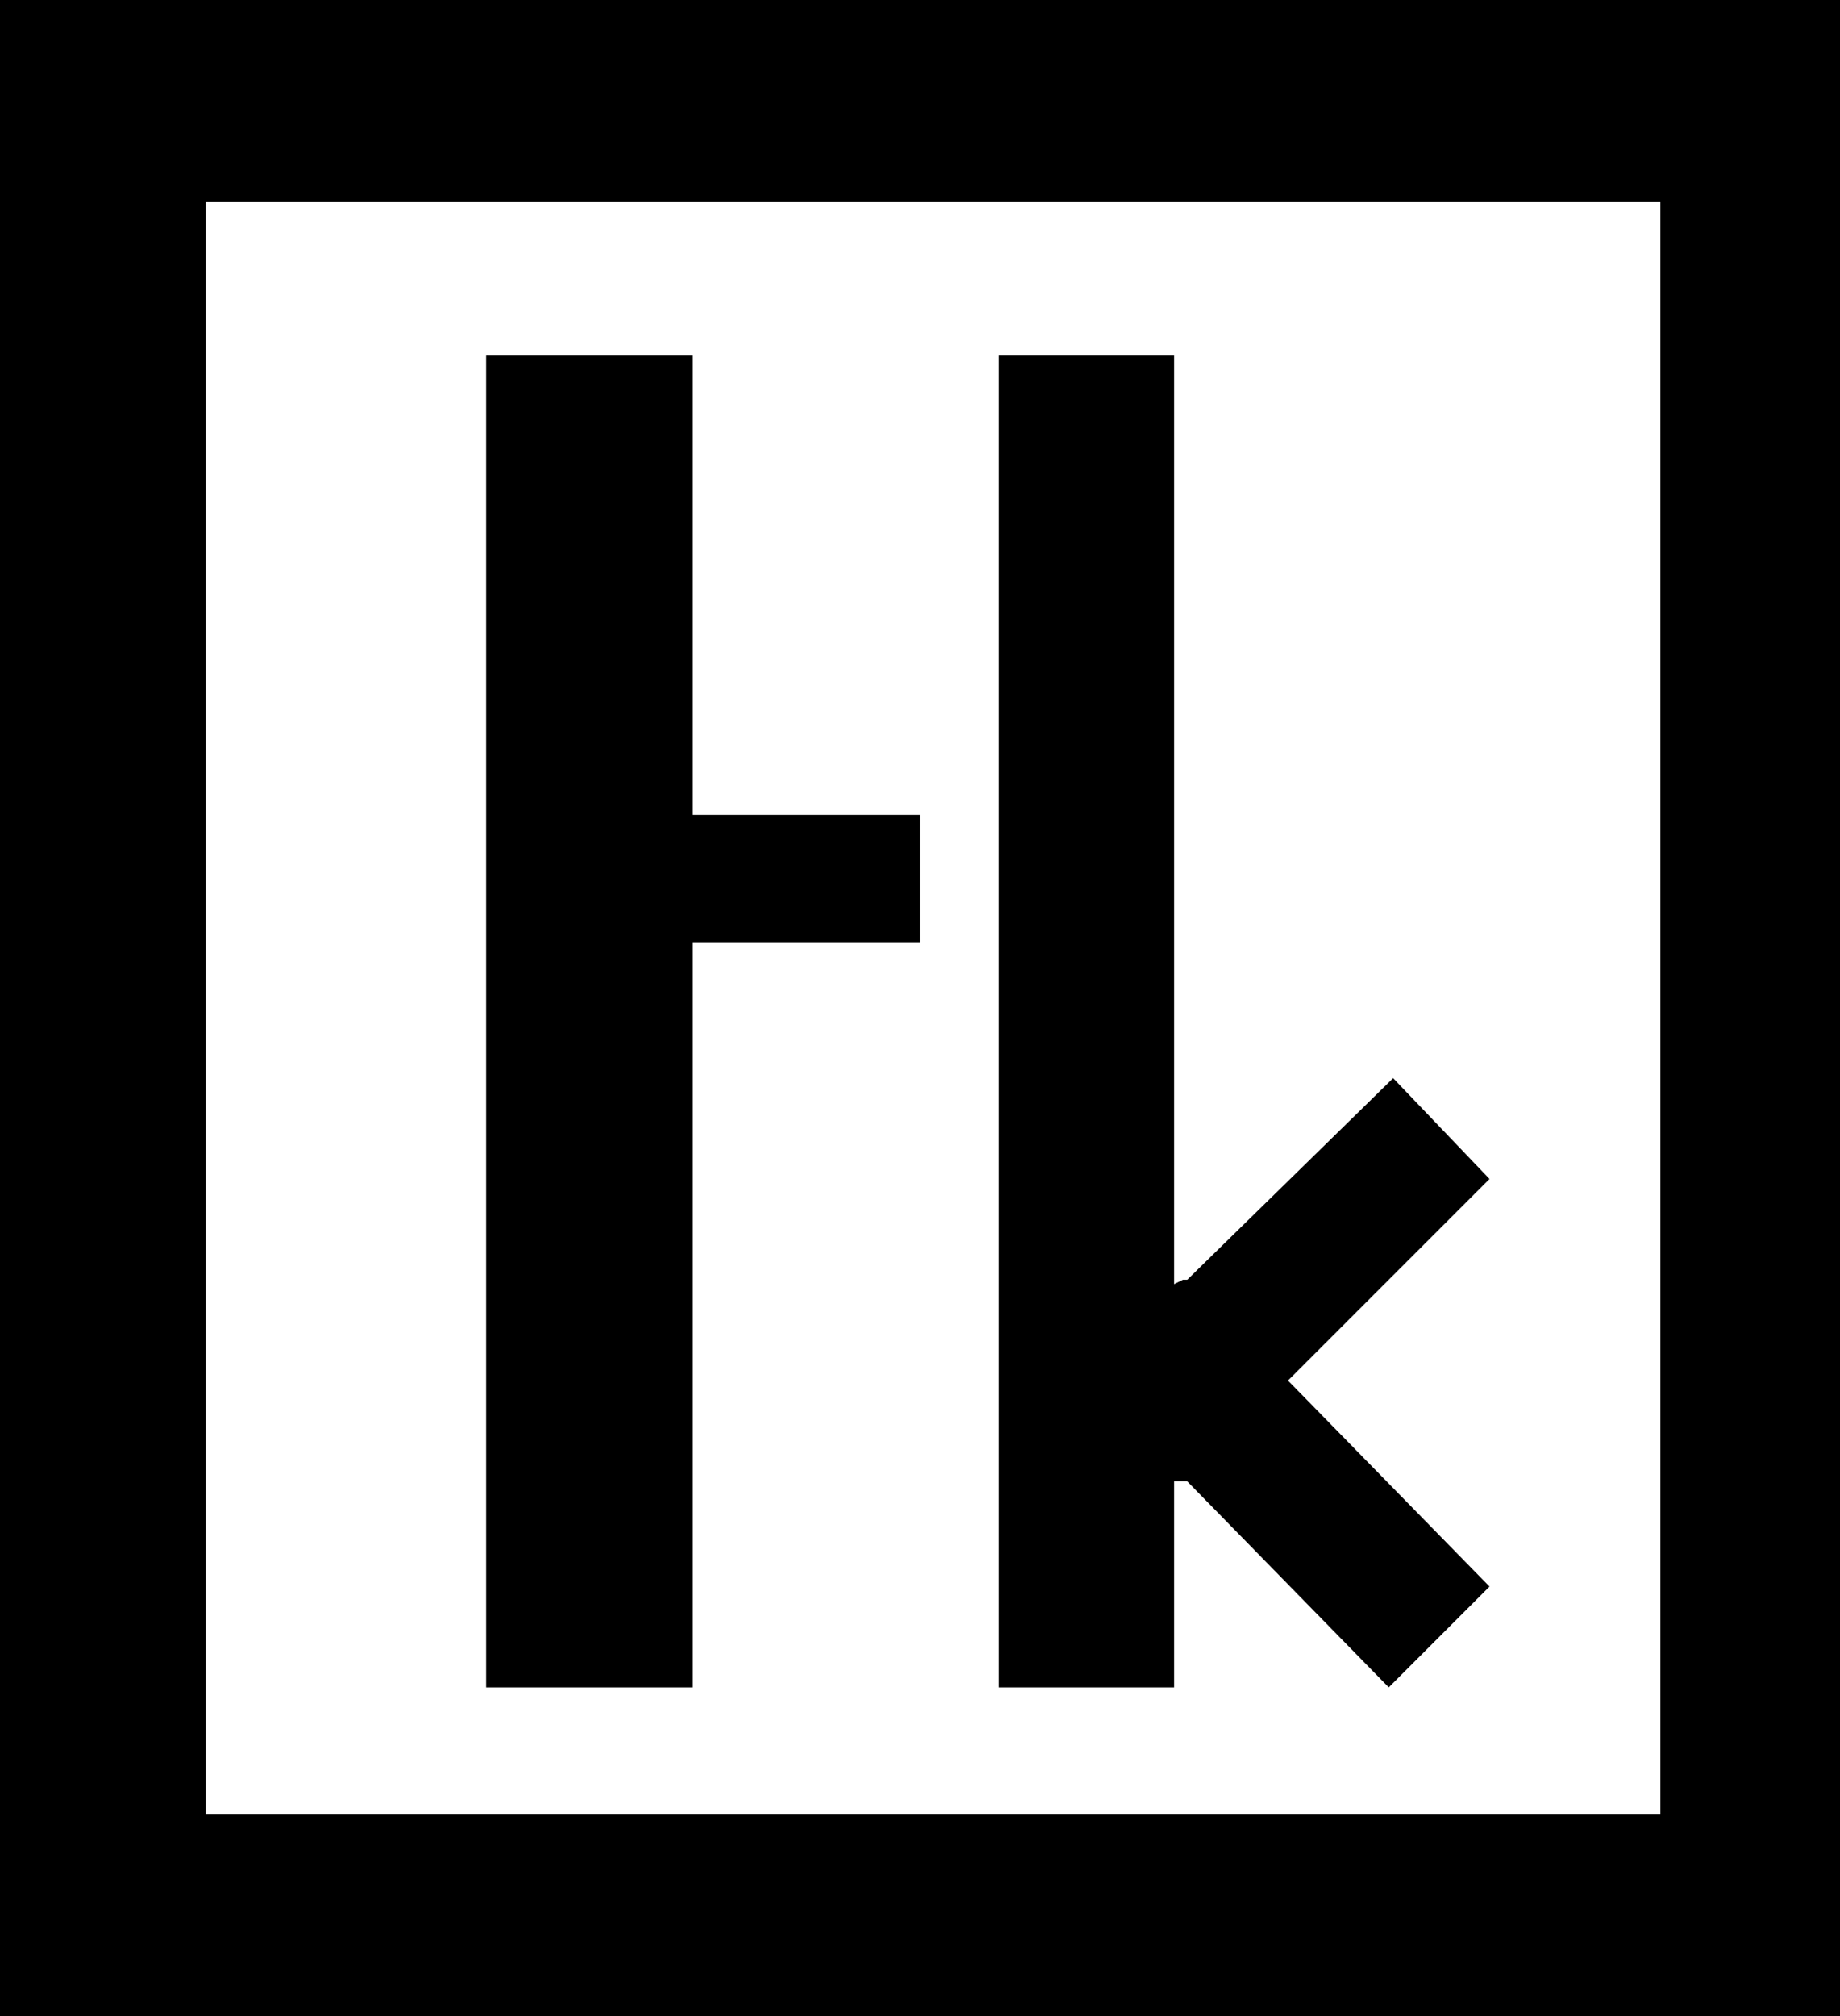 <?xml version="1.0" encoding="utf-8"?>
<!-- Generator: Adobe Illustrator 25.0.1, SVG Export Plug-In . SVG Version: 6.00 Build 0)  -->
<svg version="1.1" id="Layer_1" xmlns="http://www.w3.org/2000/svg" xmlns:xlink="http://www.w3.org/1999/xlink" x="0px" y="0px"
	 viewBox="0 0 42 46" style="enable-background:new 0 0 42 46;" xml:space="preserve">
<g>
	<polygon points="26.8,33.8 27,33.8 27.1,33.8 31.7,38.5 34,36.2 29.4,31.5 34,26.9 31.8,24.6 27.1,29.2 27,29.2 26.8,29.3 
		26.8,8.1 22.8,8.1 22.8,38.5 26.8,38.5 	"/>
	<polygon points="15.8,21.5 21,21.5 21,18.6 15.8,18.6 15.8,8.1 11.1,8.1 11.1,38.5 15.8,38.5 	"/>
	<path d="M0,46h42V0H0V46z M37.9,41.4H4.7V4.6h33.2V41.4z"/>
</g>
</svg>
